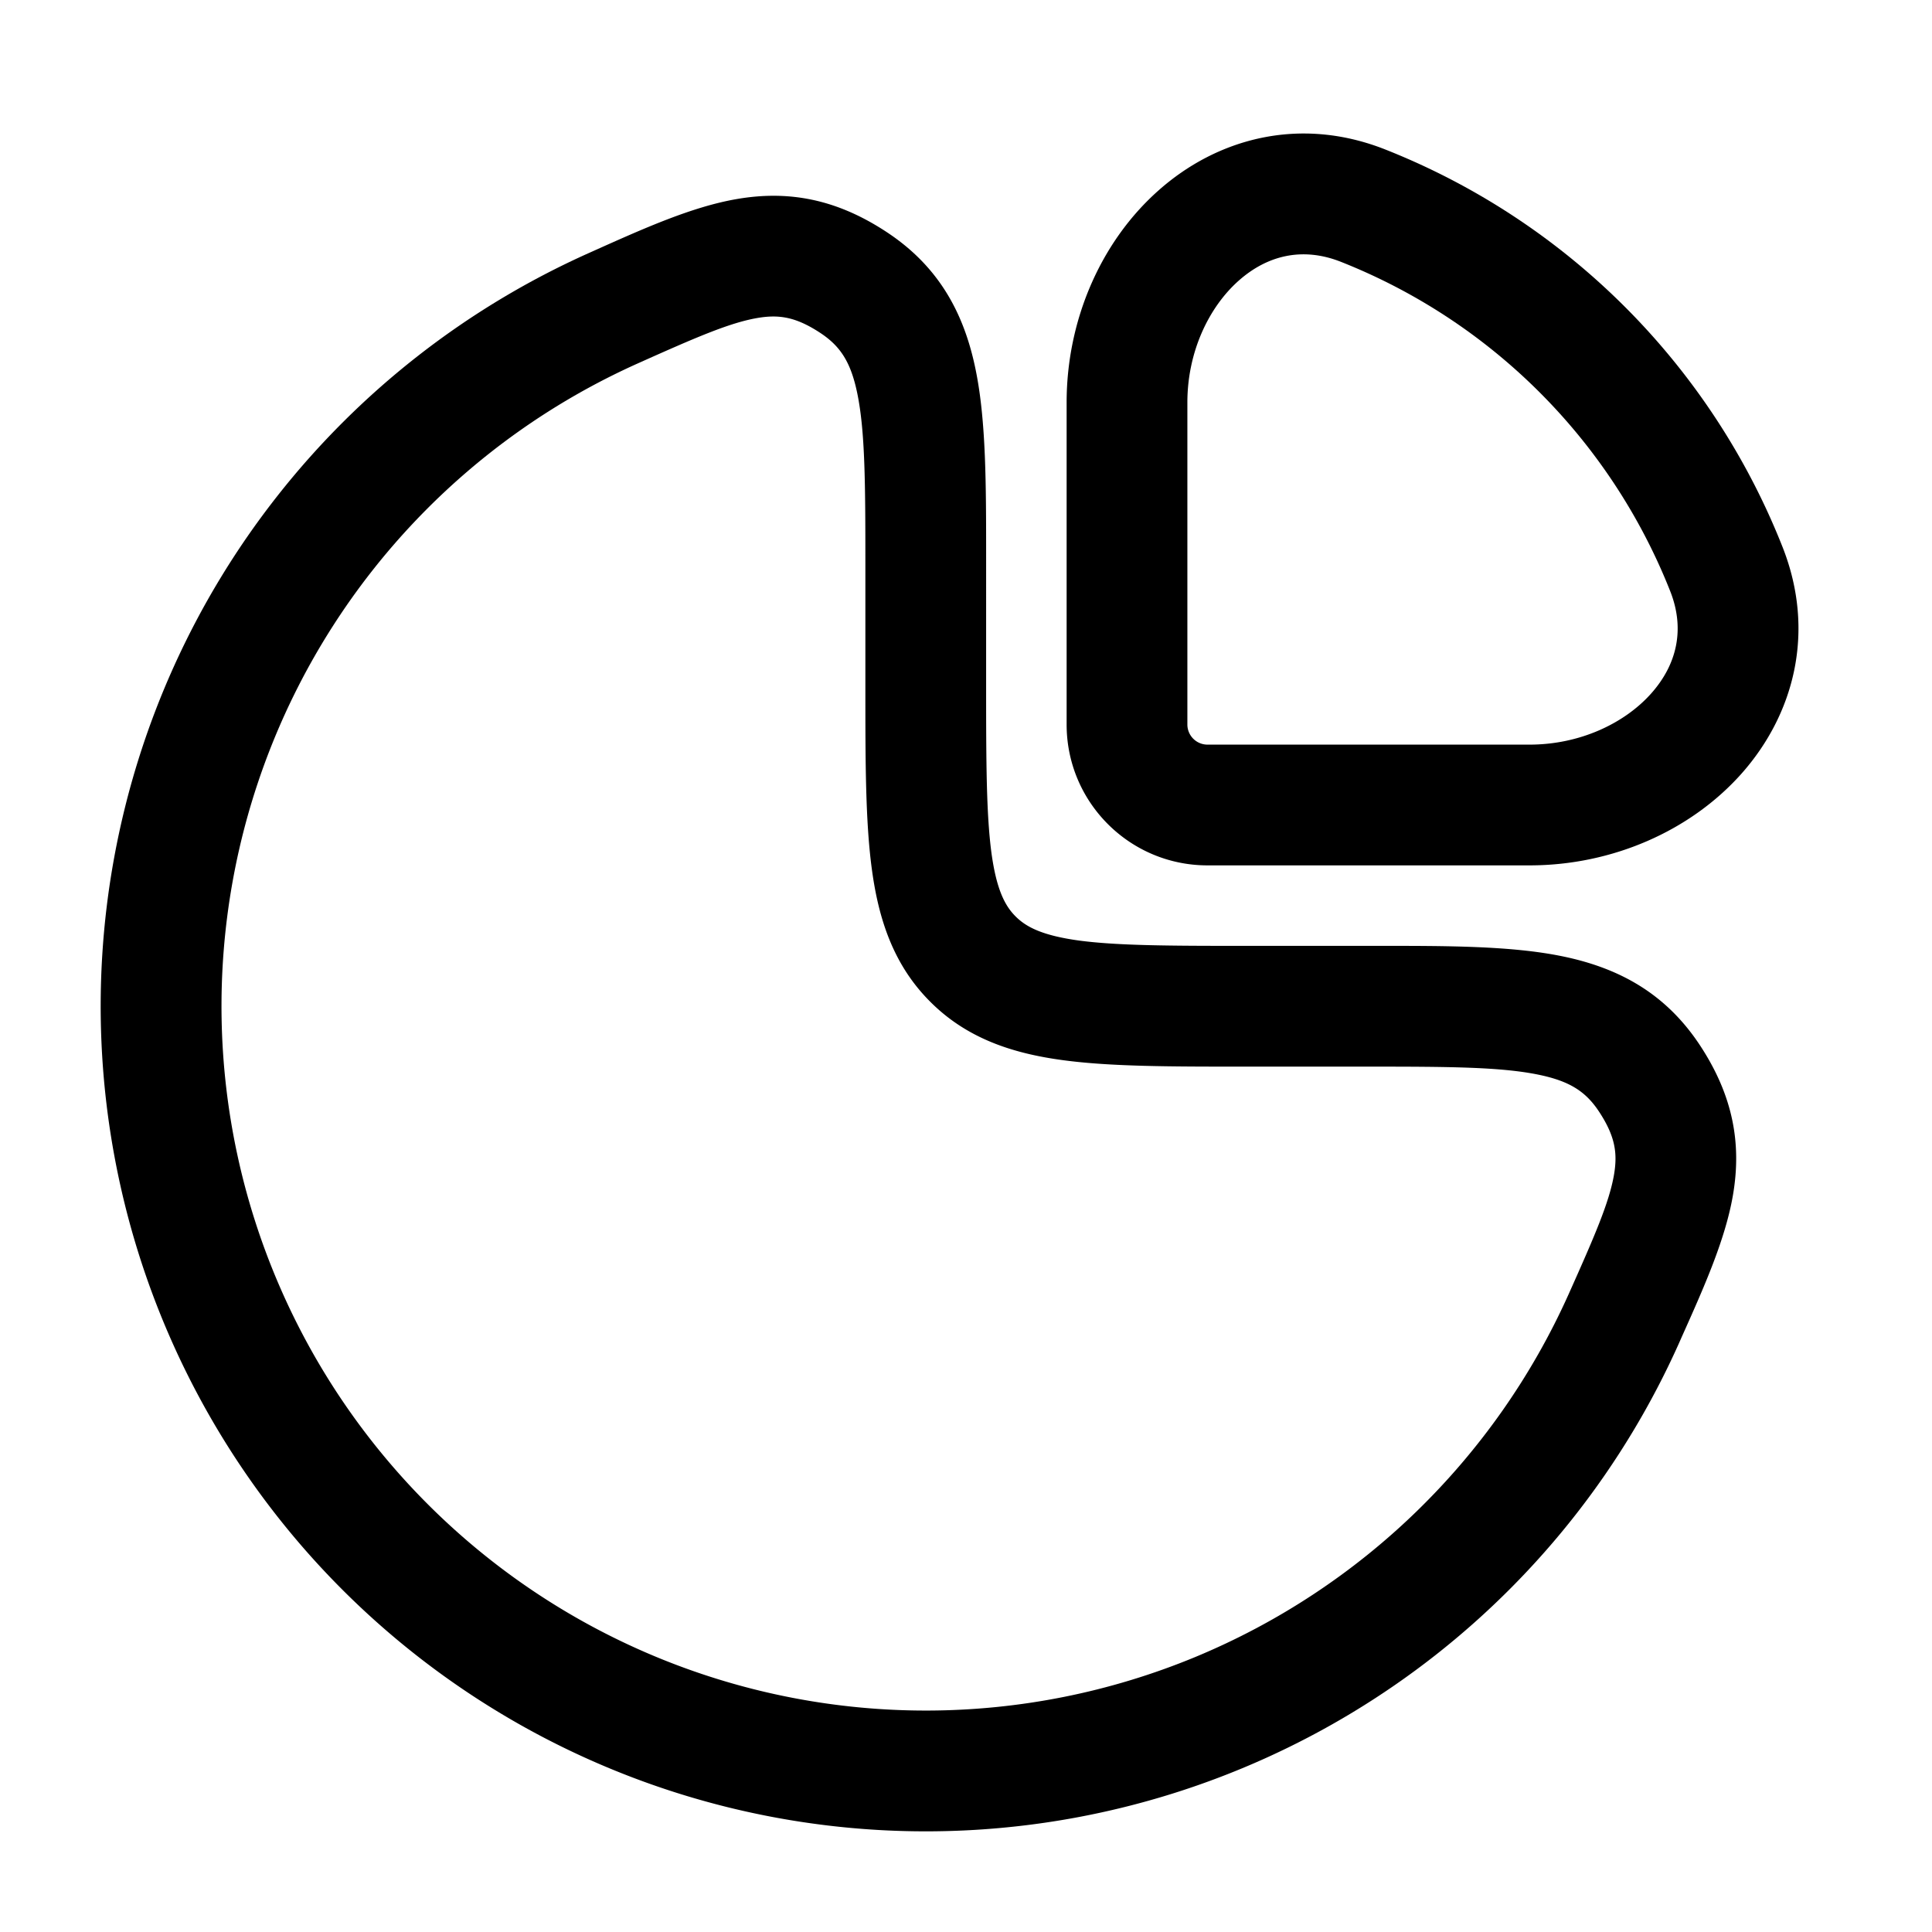 <svg xmlns="http://www.w3.org/2000/svg" width="1em" height="1em" viewBox="0 0 24 24"><g fill="currentColor" fill-rule="evenodd" clip-rule="evenodd"><path d="M17.206 1.856c-1.063-.419-2.09-.135-2.817.512c-.71.63-1.139 1.602-1.139 2.632v4c0 .967.784 1.75 1.75 1.75h4c1.03 0 2.002-.43 2.633-1.139c.646-.727.93-1.754.51-2.817a8.78 8.78 0 0 0-4.937-4.938M14.75 9V5c0-.627.265-1.182.636-1.512c.353-.314.791-.425 1.27-.236a7.28 7.28 0 0 1 4.092 4.092c.189.479.078.917-.236 1.27c-.33.371-.885.636-1.512.636h-4a.25.25 0 0 1-.25-.25"/><path d="M10.995 2.87c-.61-.396-1.2-.51-1.85-.396c-.55.096-1.14.36-1.767.641l-.067.03A10.25 10.25 0 1 0 20.855 16.69l.03-.068c.281-.627.545-1.217.641-1.768c.113-.648 0-1.239-.396-1.85c-.426-.657-1.01-.979-1.724-1.125c-.634-.13-1.426-.13-2.334-.129H15.5c-.964 0-1.612-.002-2.095-.066c-.461-.063-.659-.17-.789-.3s-.237-.328-.3-.79c-.064-.482-.066-1.13-.066-2.094V6.928c0-.908 0-1.7-.13-2.334c-.145-.714-.467-1.298-1.125-1.724M7.924 4.514c.719-.322 1.136-.503 1.48-.563c.265-.046.474-.018.776.178c.254.165.389.361.471.765c.095.467.099 1.104.099 2.106v1.552c0 .898 0 1.648.08 2.242c.084.628.27 1.195.726 1.65c.455.456 1.022.642 1.65.726c.594.08 1.344.08 2.242.08H17c1.002 0 1.639.004 2.106.099c.404.082.6.217.765.471c.196.302.224.511.178.777c-.06.343-.241.76-.563 1.48a8.76 8.76 0 0 1-4.638 4.507a8.75 8.75 0 0 1-6.924-16.07"/></g></svg>